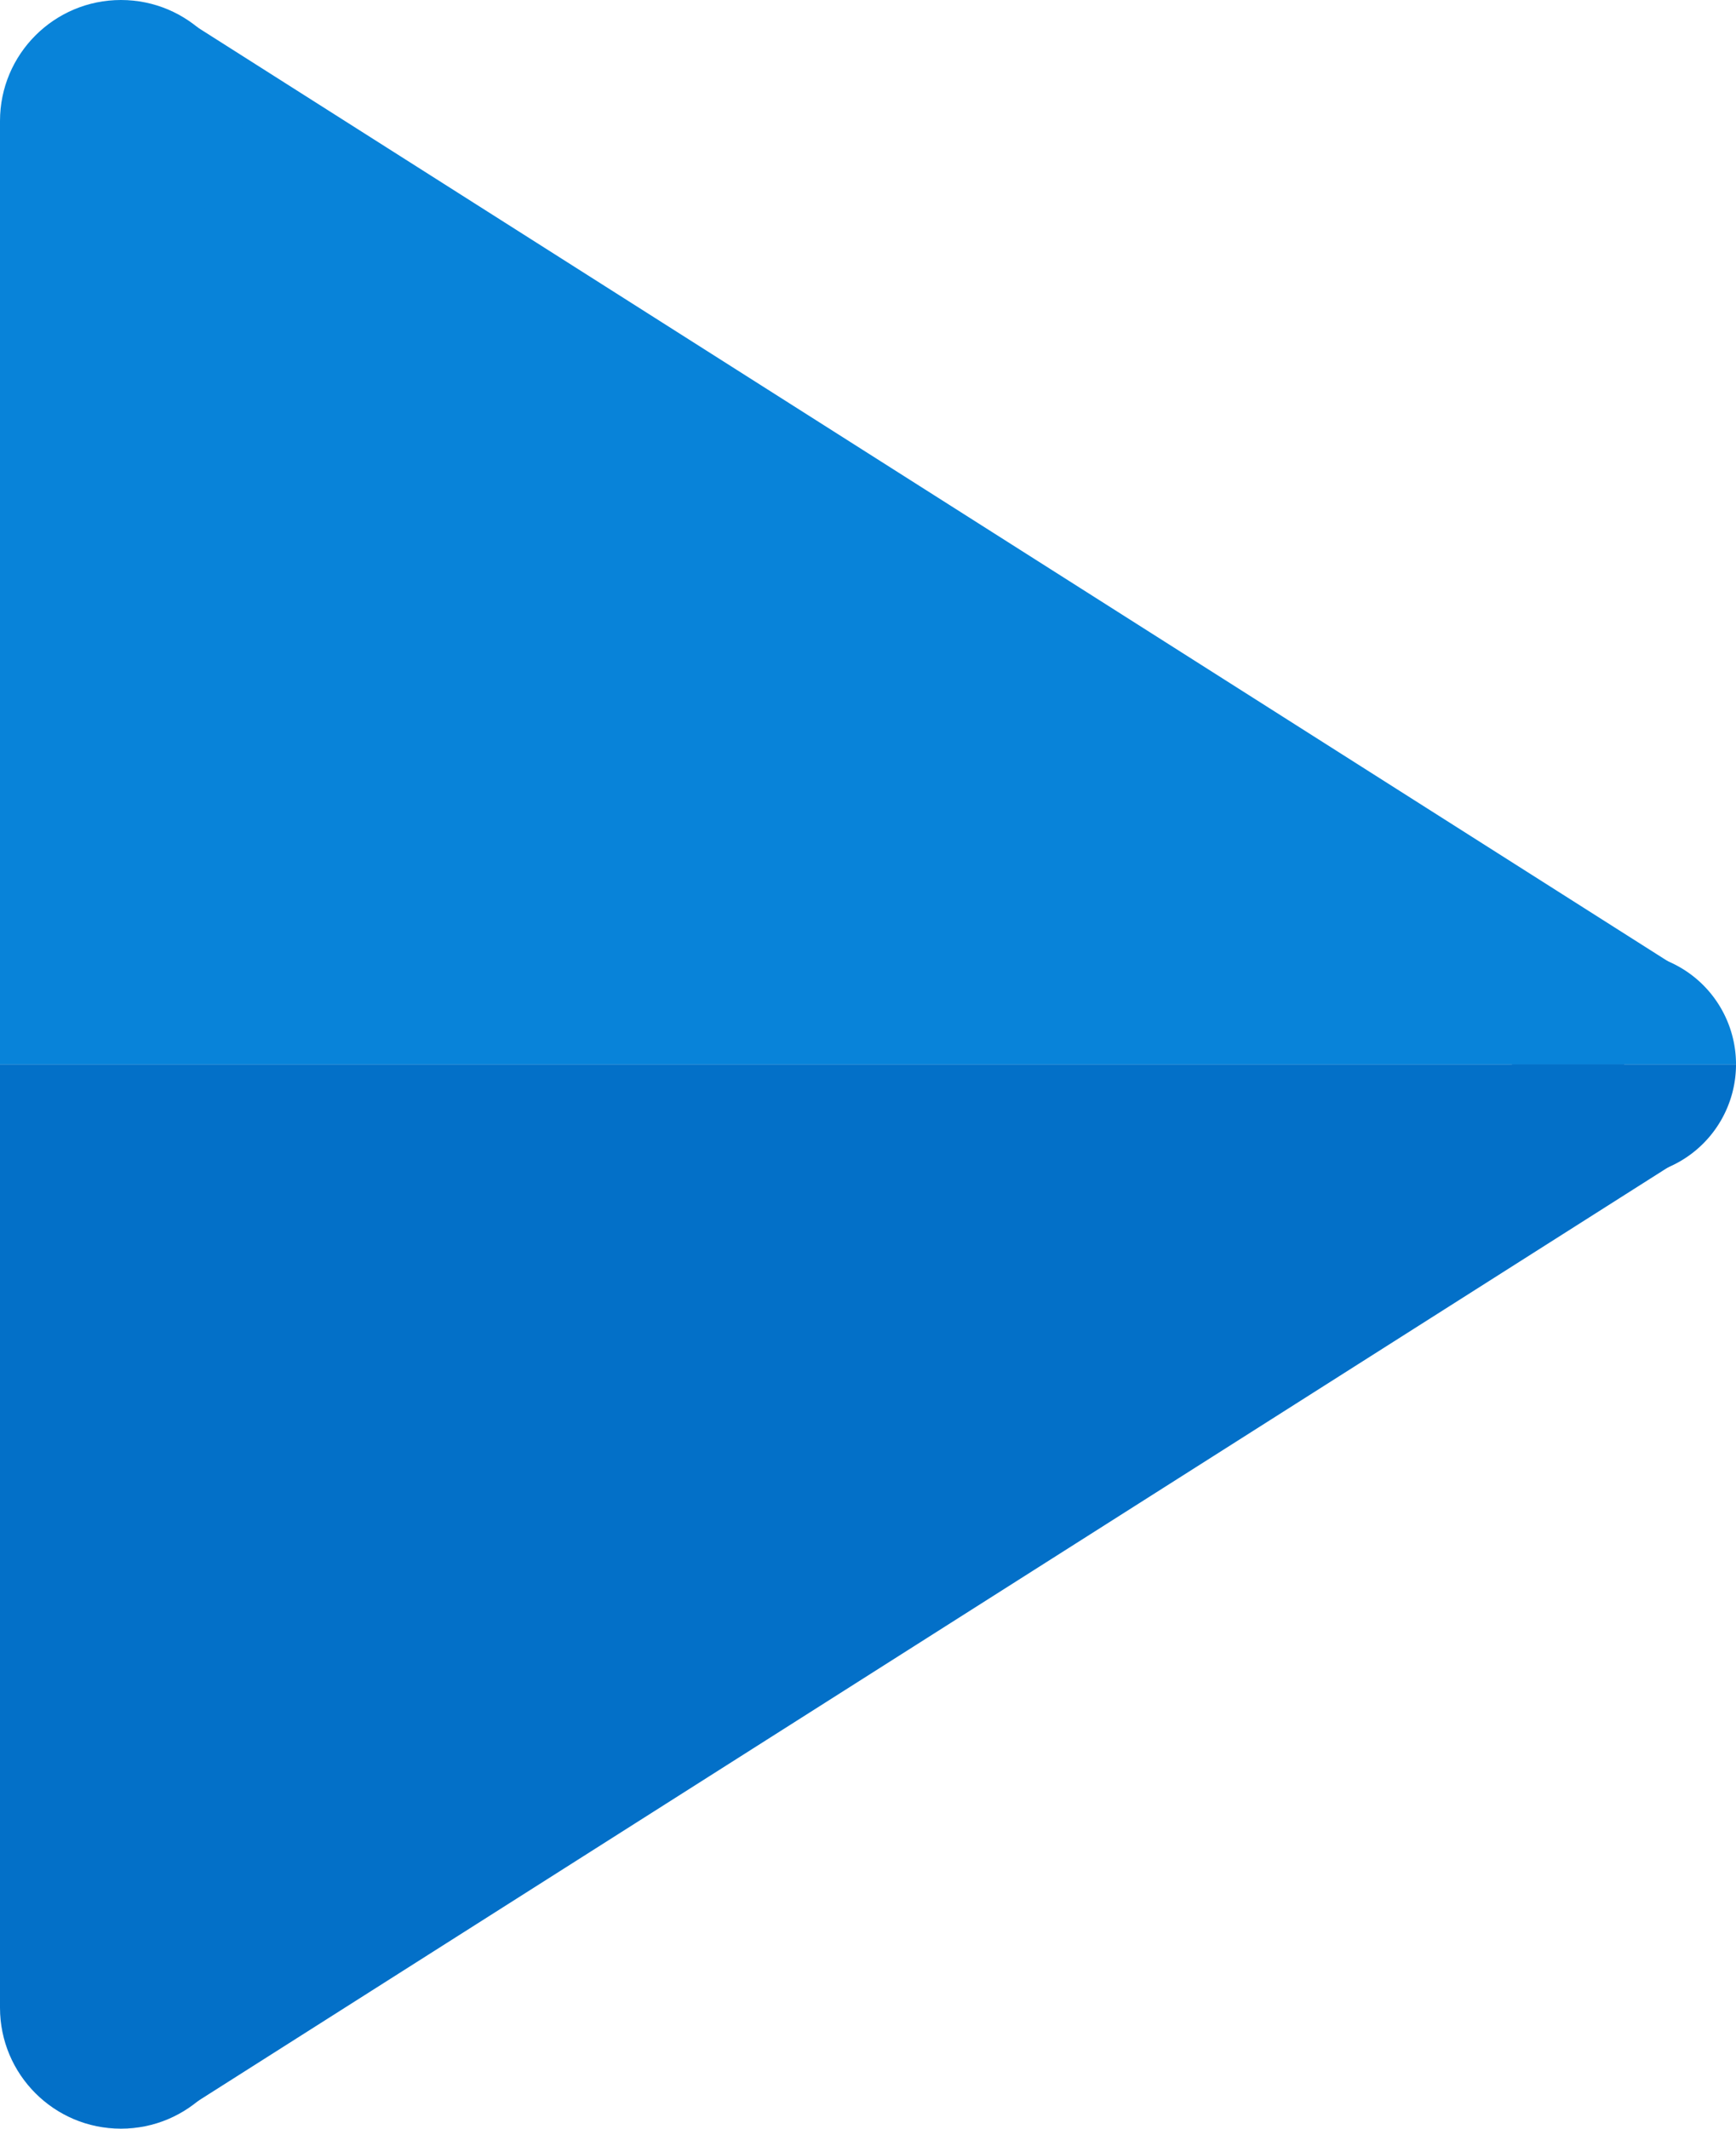 <svg id="组_12" data-name="组 12" xmlns="http://www.w3.org/2000/svg" width="203.947" height="250" viewBox="0 0 203.947 250">
  <path id="路径_33" data-name="路径 33" d="M22.7.44,0,11.756V122.545H190.789L197.3,111.3Z" transform="translate(0 2.455)" fill="#0883d9"/>
  <path id="路径_34" data-name="路径 34" d="M53.316,30.158H27a13.158,13.158,0,0,1,26.316,0Z" transform="translate(150.632 94.842)" fill="#0883d9"/>
  <circle id="椭圆_4" data-name="椭圆 4" cx="14.211" cy="14.211" r="14.211" transform="translate(0 0)" fill="#0883d9"/>
  <path id="路径_35" data-name="路径 35" d="M22.7,141.105,0,129.789V19H190.789L197.3,30.25Z" transform="translate(0 106)" fill="#0370c8"/>
  <path id="路径_36" data-name="路径 36" d="M53.316,19H27a13.158,13.158,0,0,0,26.316,0Z" transform="translate(150.632 106)" fill="#0370c8"/>
  <circle id="椭圆_5" data-name="椭圆 5" cx="14.211" cy="14.211" r="14.211" transform="translate(0 221.579)" fill="#0370c8"/>
</svg>
